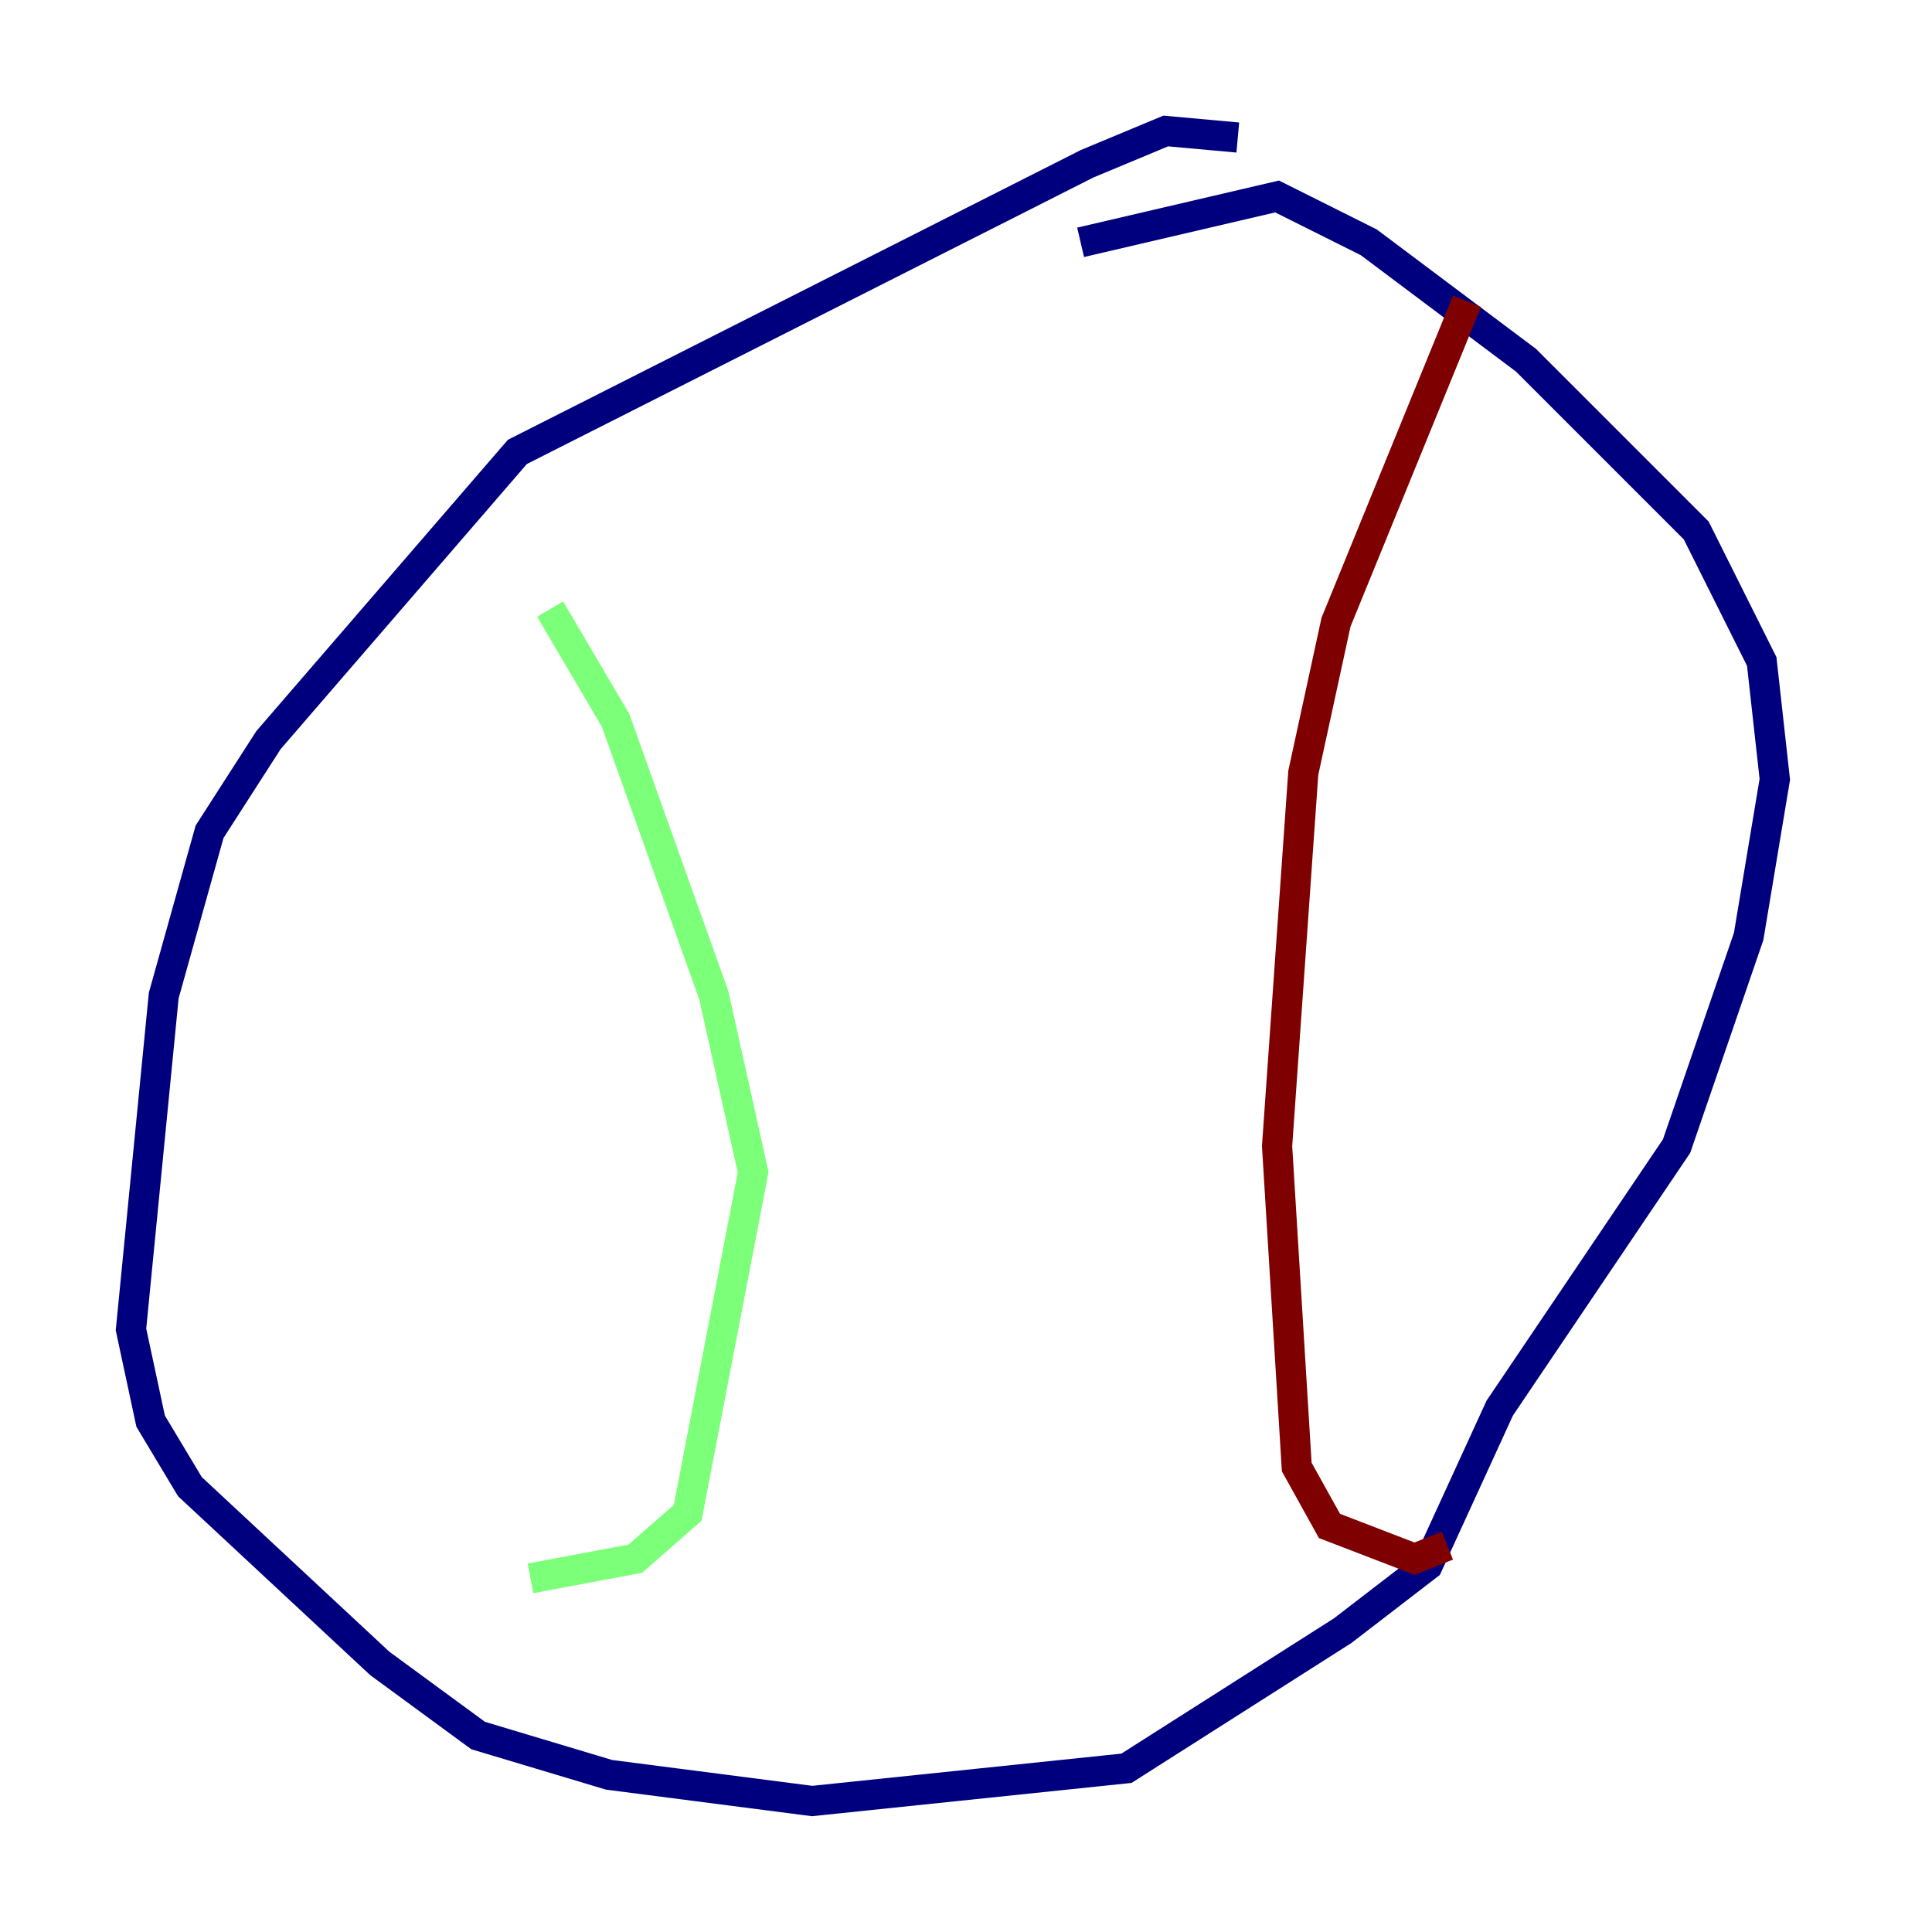 <?xml version="1.0" encoding="utf-8" ?>
<svg baseProfile="tiny" height="128" version="1.2" viewBox="0,0,128,128" width="128" xmlns="http://www.w3.org/2000/svg" xmlns:ev="http://www.w3.org/2001/xml-events" xmlns:xlink="http://www.w3.org/1999/xlink"><defs /><polyline fill="none" points="82.007,9.112 77.234,8.678 72.027,10.848 34.278,29.939 17.79,49.031 13.885,55.105 10.848,65.953 8.678,88.081 9.98,94.156 12.583,98.495 25.166,110.21 31.675,114.983 40.352,117.586 53.803,119.322 74.63,117.153 88.949,108.041 94.59,103.702 99.363,93.288 111.078,75.932 115.851,62.047 117.586,51.634 116.719,43.824 112.38,35.146 101.098,23.864 90.685,16.054 84.61,13.017 71.593,16.054" stroke="#00007f" stroke-width="2" /><polyline fill="none" points="36.447,40.352 40.786,47.729 47.295,65.953 49.898,77.668 45.559,100.231 42.088,103.268 35.146,104.57" stroke="#7cff79" stroke-width="2" /><polyline fill="none" points="97.193,19.959 88.515,41.22 86.346,51.2 84.61,75.932 85.912,97.193 88.081,101.098 93.722,103.268 95.891,102.4" stroke="#7f0000" stroke-width="2" /></svg>
